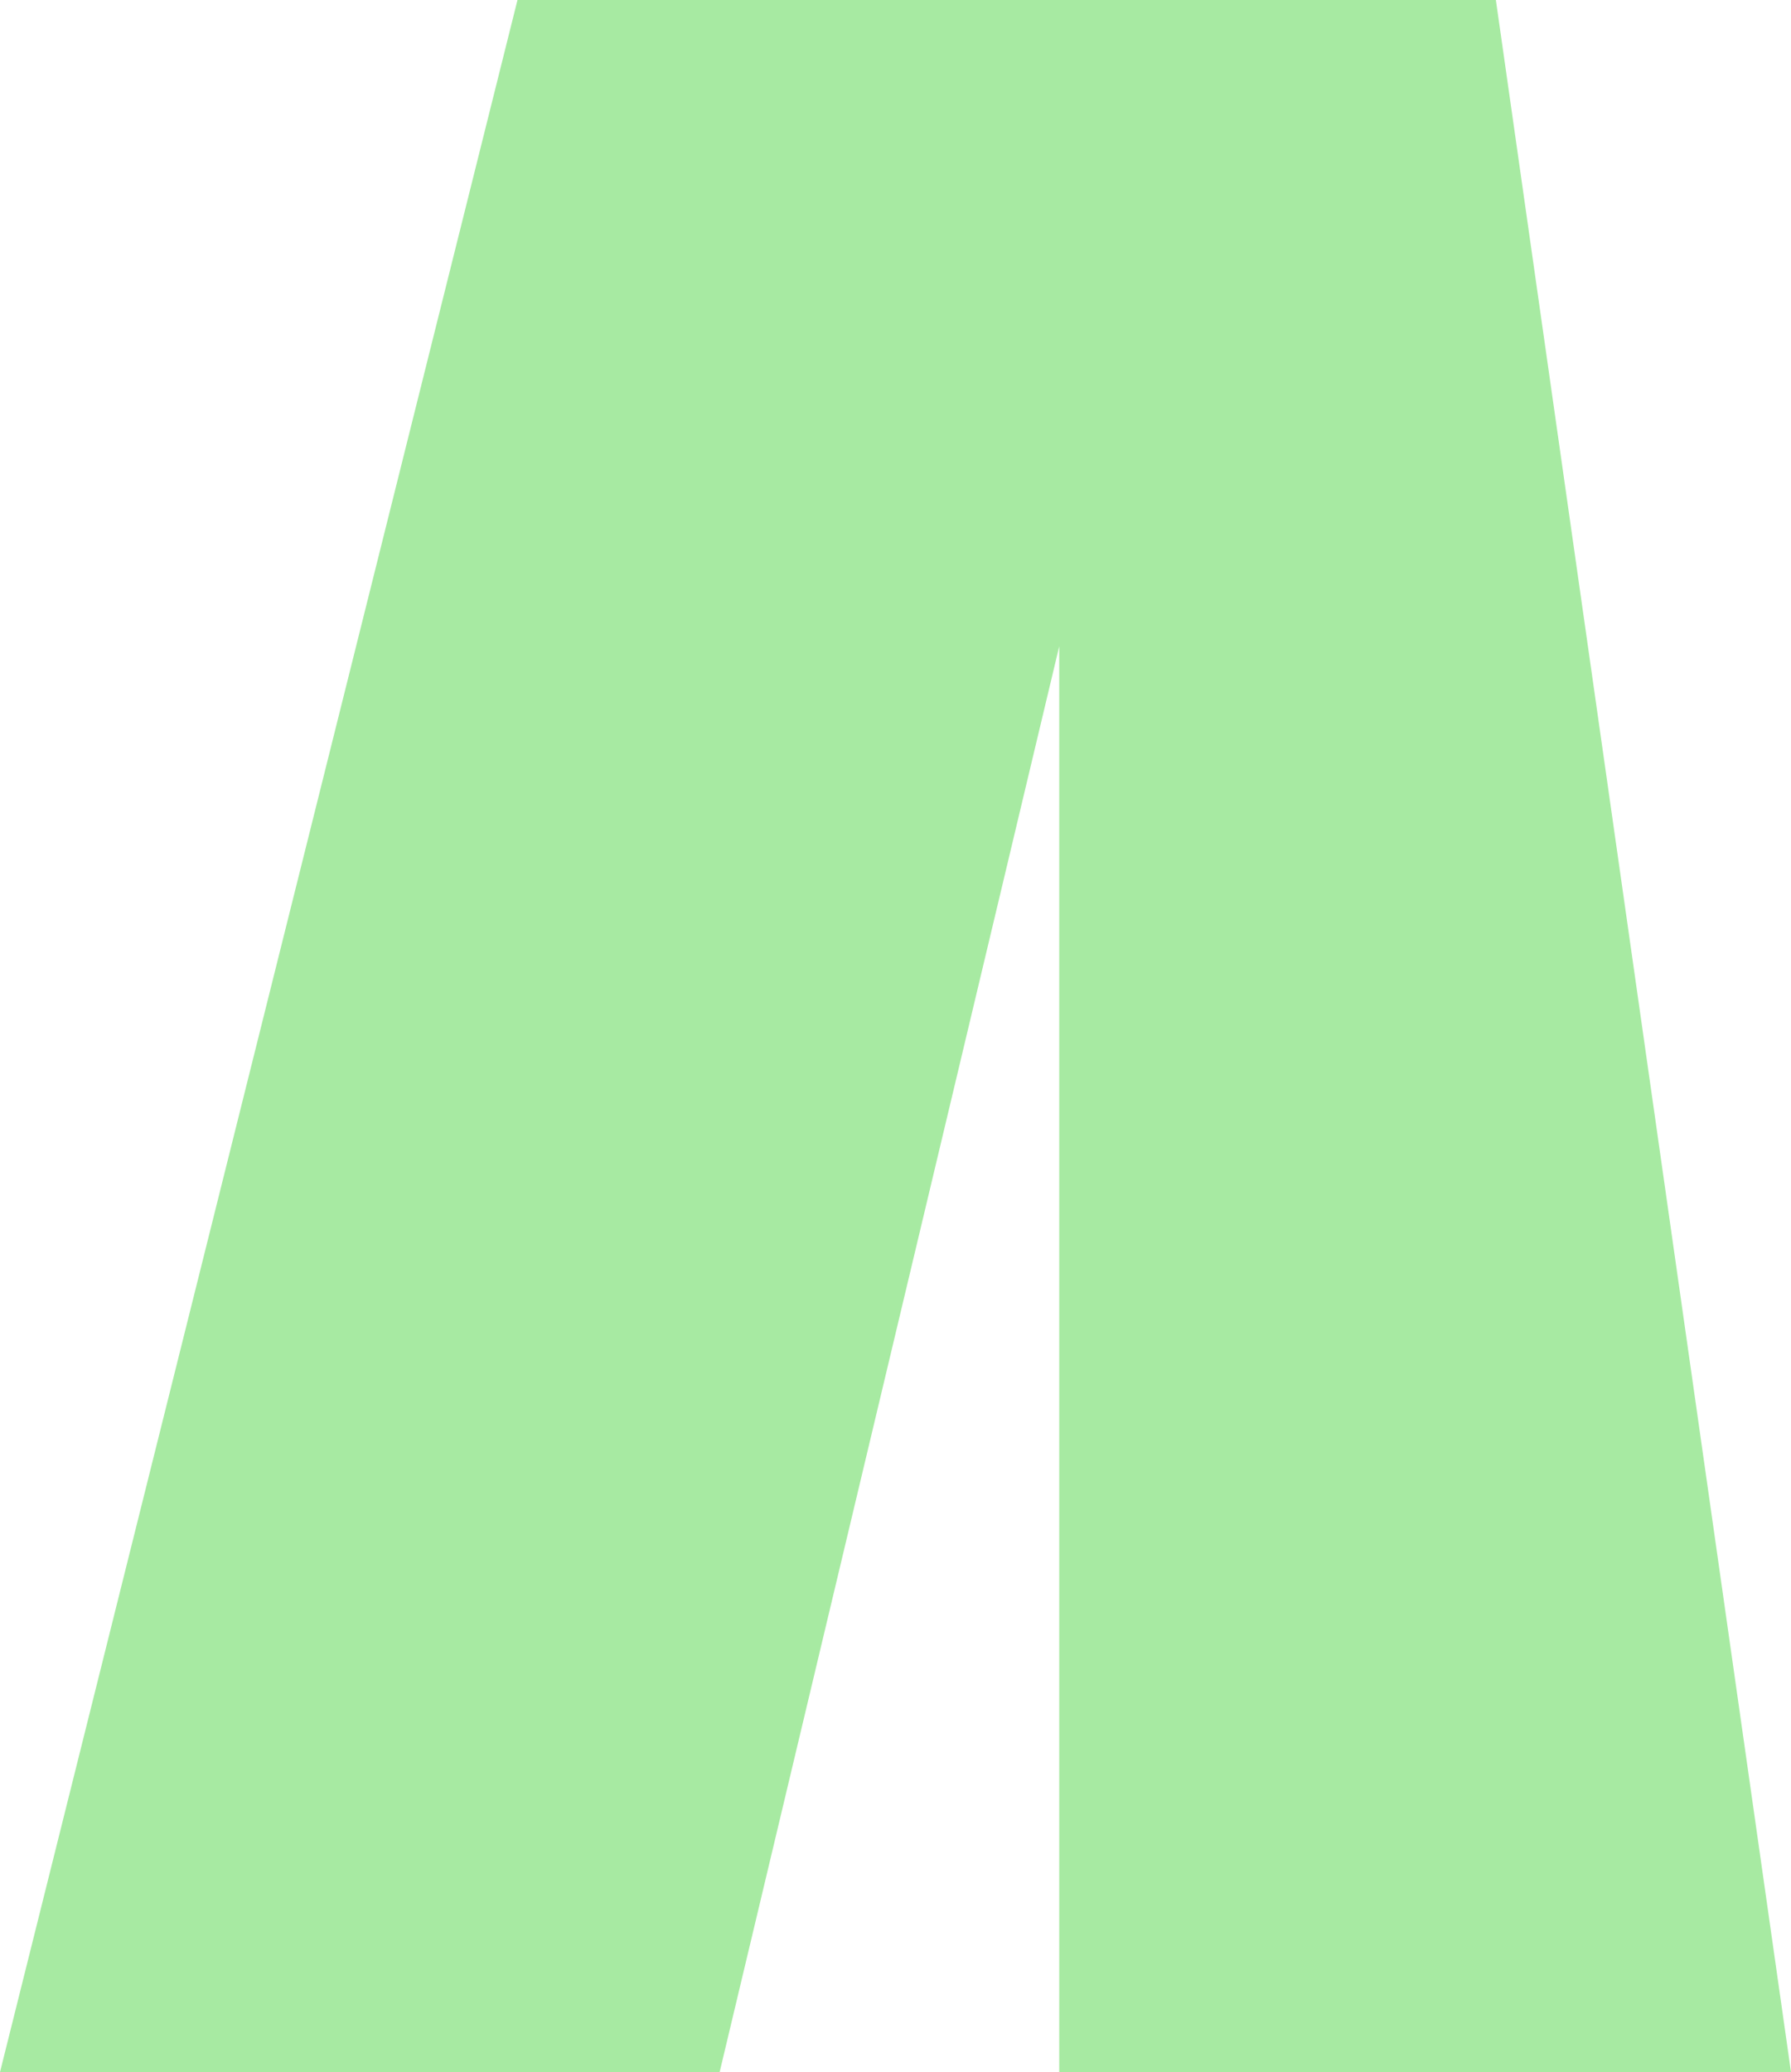 <svg width="306" height="354" viewBox="0 0 306 354" fill="none" xmlns="http://www.w3.org/2000/svg">
<path d="M255.576 0L88.415 0L0 354H122.953L180.975 110.409V354H306L255.576 0Z" fill="#A7EAA2"/>
</svg>
